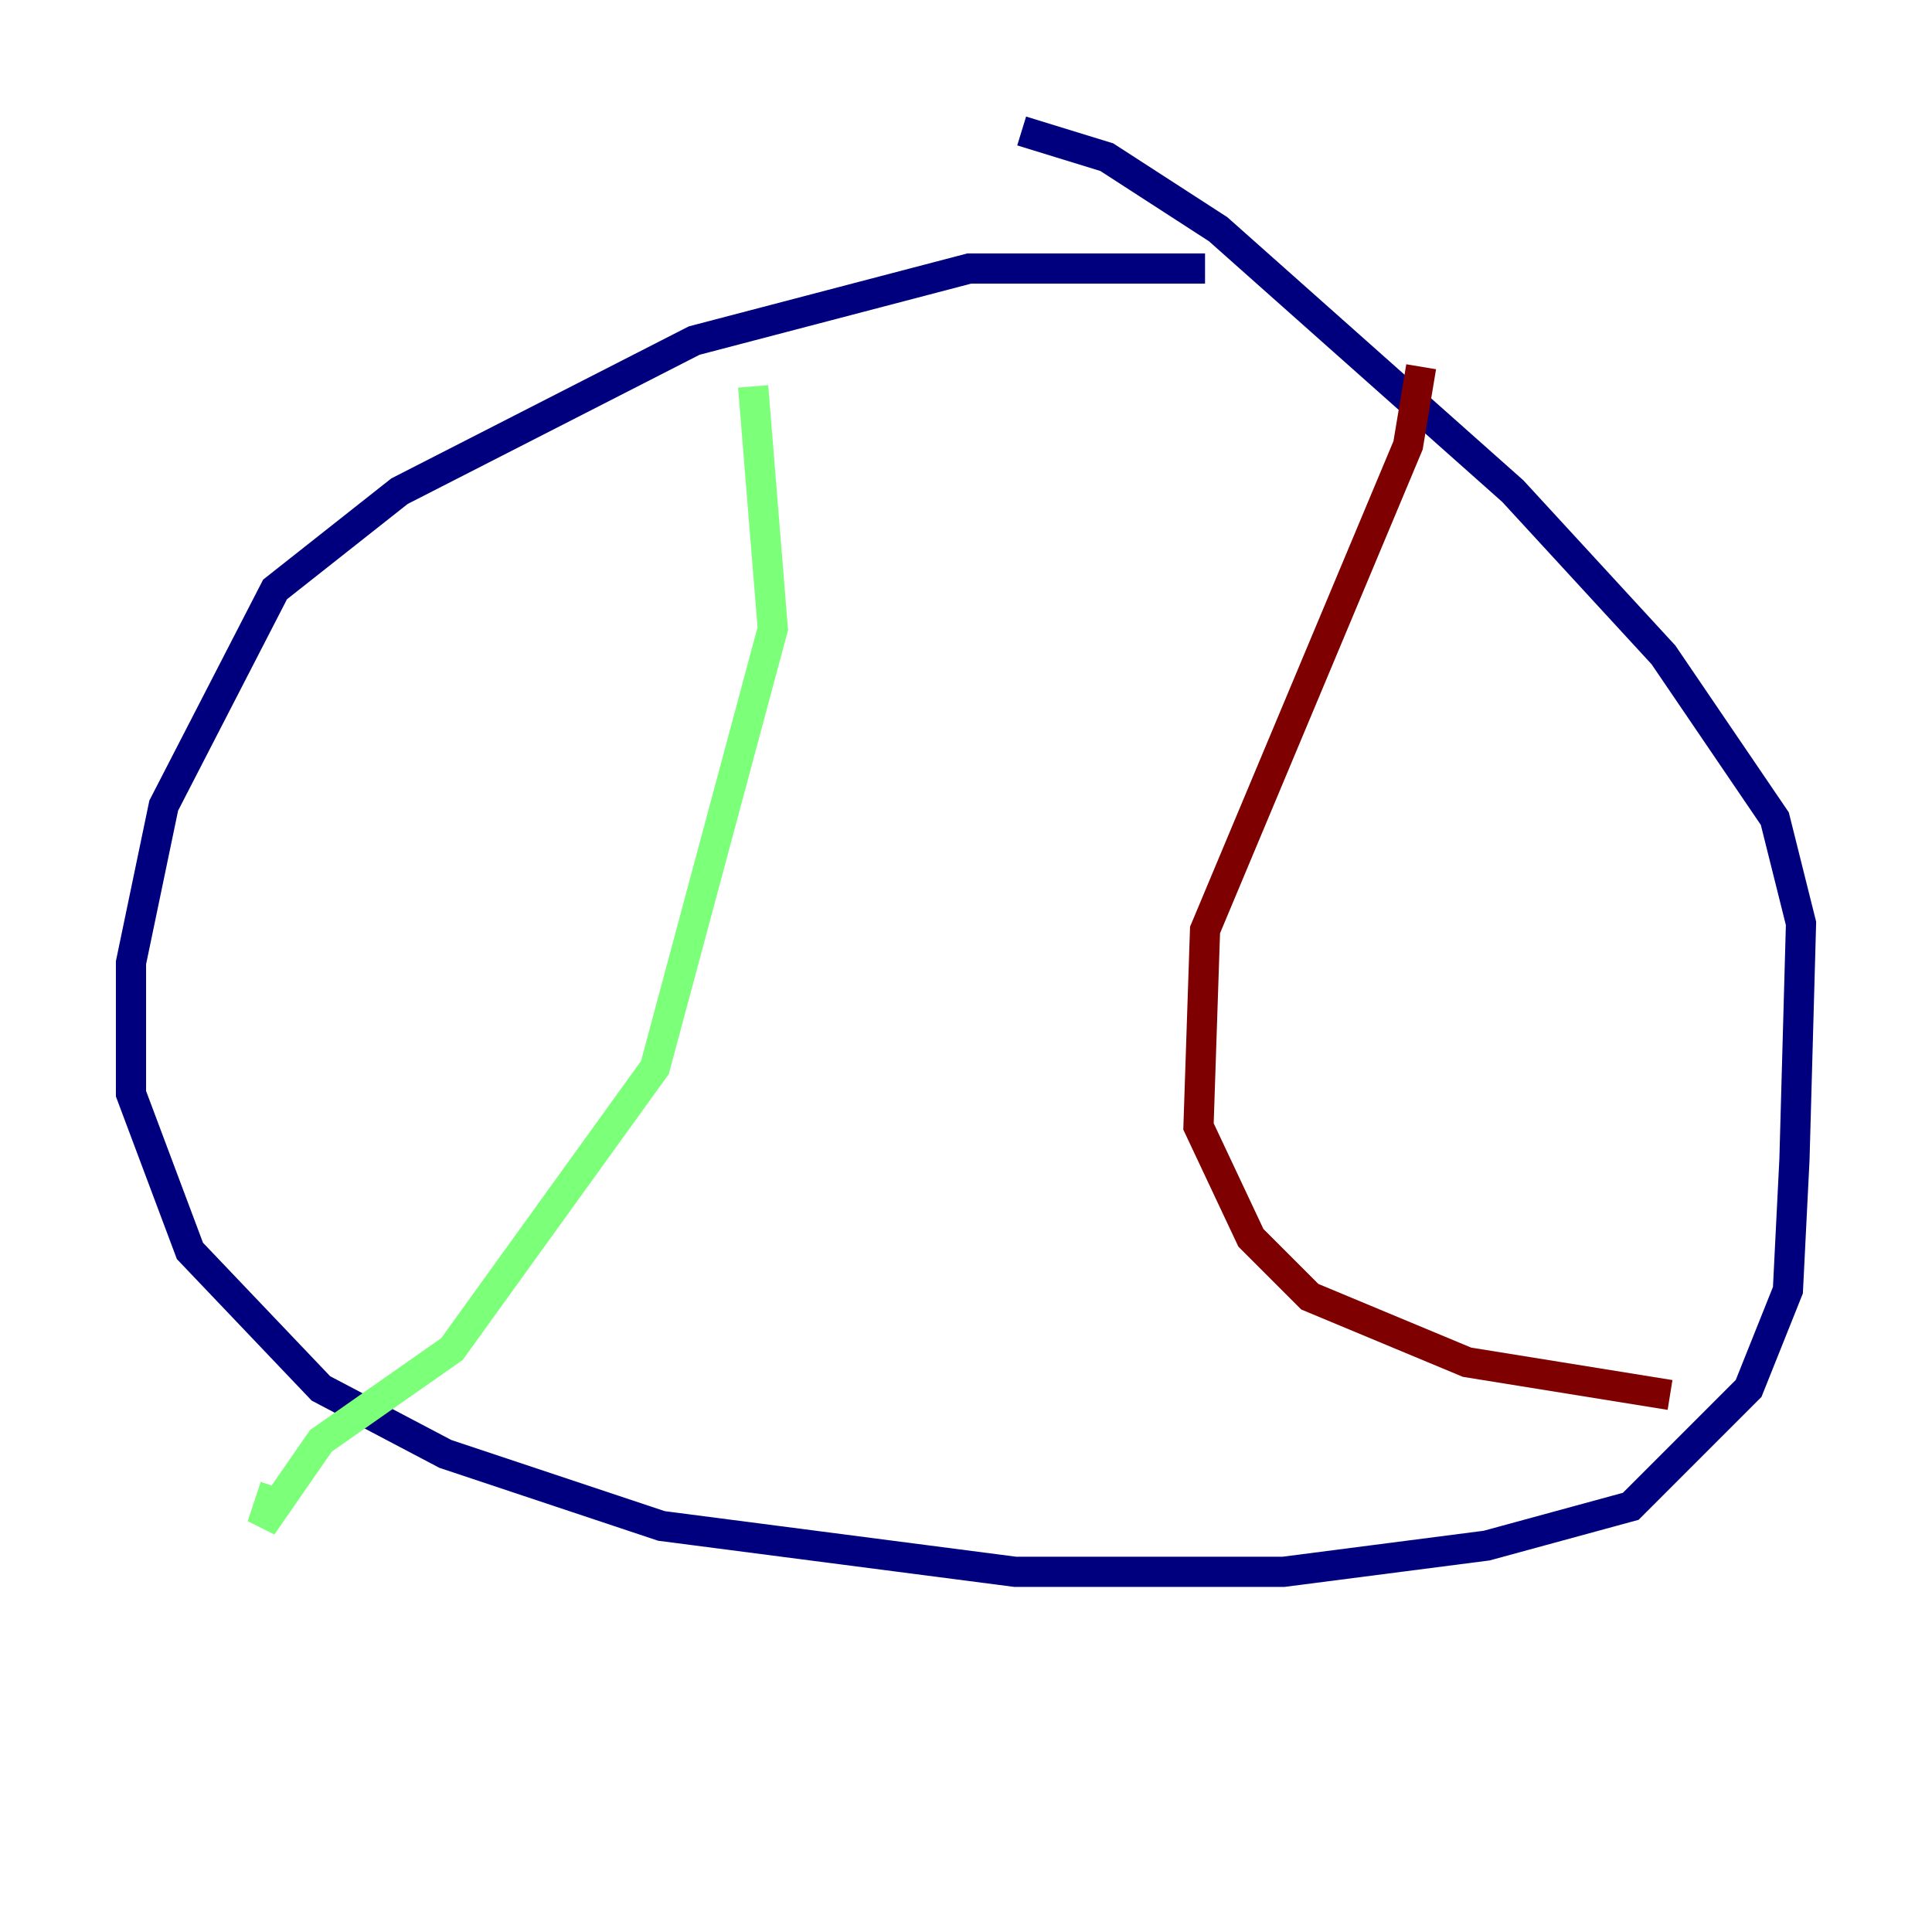 <?xml version="1.0" encoding="utf-8" ?>
<svg baseProfile="tiny" height="128" version="1.2" viewBox="0,0,128,128" width="128" xmlns="http://www.w3.org/2000/svg" xmlns:ev="http://www.w3.org/2001/xml-events" xmlns:xlink="http://www.w3.org/1999/xlink"><defs /><polyline fill="none" points="79.837,17.79 64.217,17.79 45.993,22.563 26.468,32.542 18.224,39.051 10.848,53.37 8.678,63.783 8.678,72.461 12.583,82.875 21.261,91.986 29.505,96.325 43.824,101.098 67.254,104.136 85.044,104.136 98.495,102.4 108.041,99.797 115.851,91.986 118.454,85.478 118.888,76.8 119.322,61.18 117.586,54.237 110.21,43.39 100.231,32.542 80.705,15.186 73.329,10.414 67.688,8.678" stroke="#00007f" stroke-width="2" /><polyline fill="none" points="49.898,25.6 51.2,41.654 43.39,70.725 29.939,89.383 21.261,95.458 17.356,101.098 18.224,98.495" stroke="#7cff79" stroke-width="2" /><polyline fill="none" points="94.156,24.298 93.288,29.505 79.837,61.614 79.403,74.63 82.875,82.007 86.78,85.912 97.193,90.251 110.644,92.42" stroke="#7f0000" stroke-width="2" /></svg>
